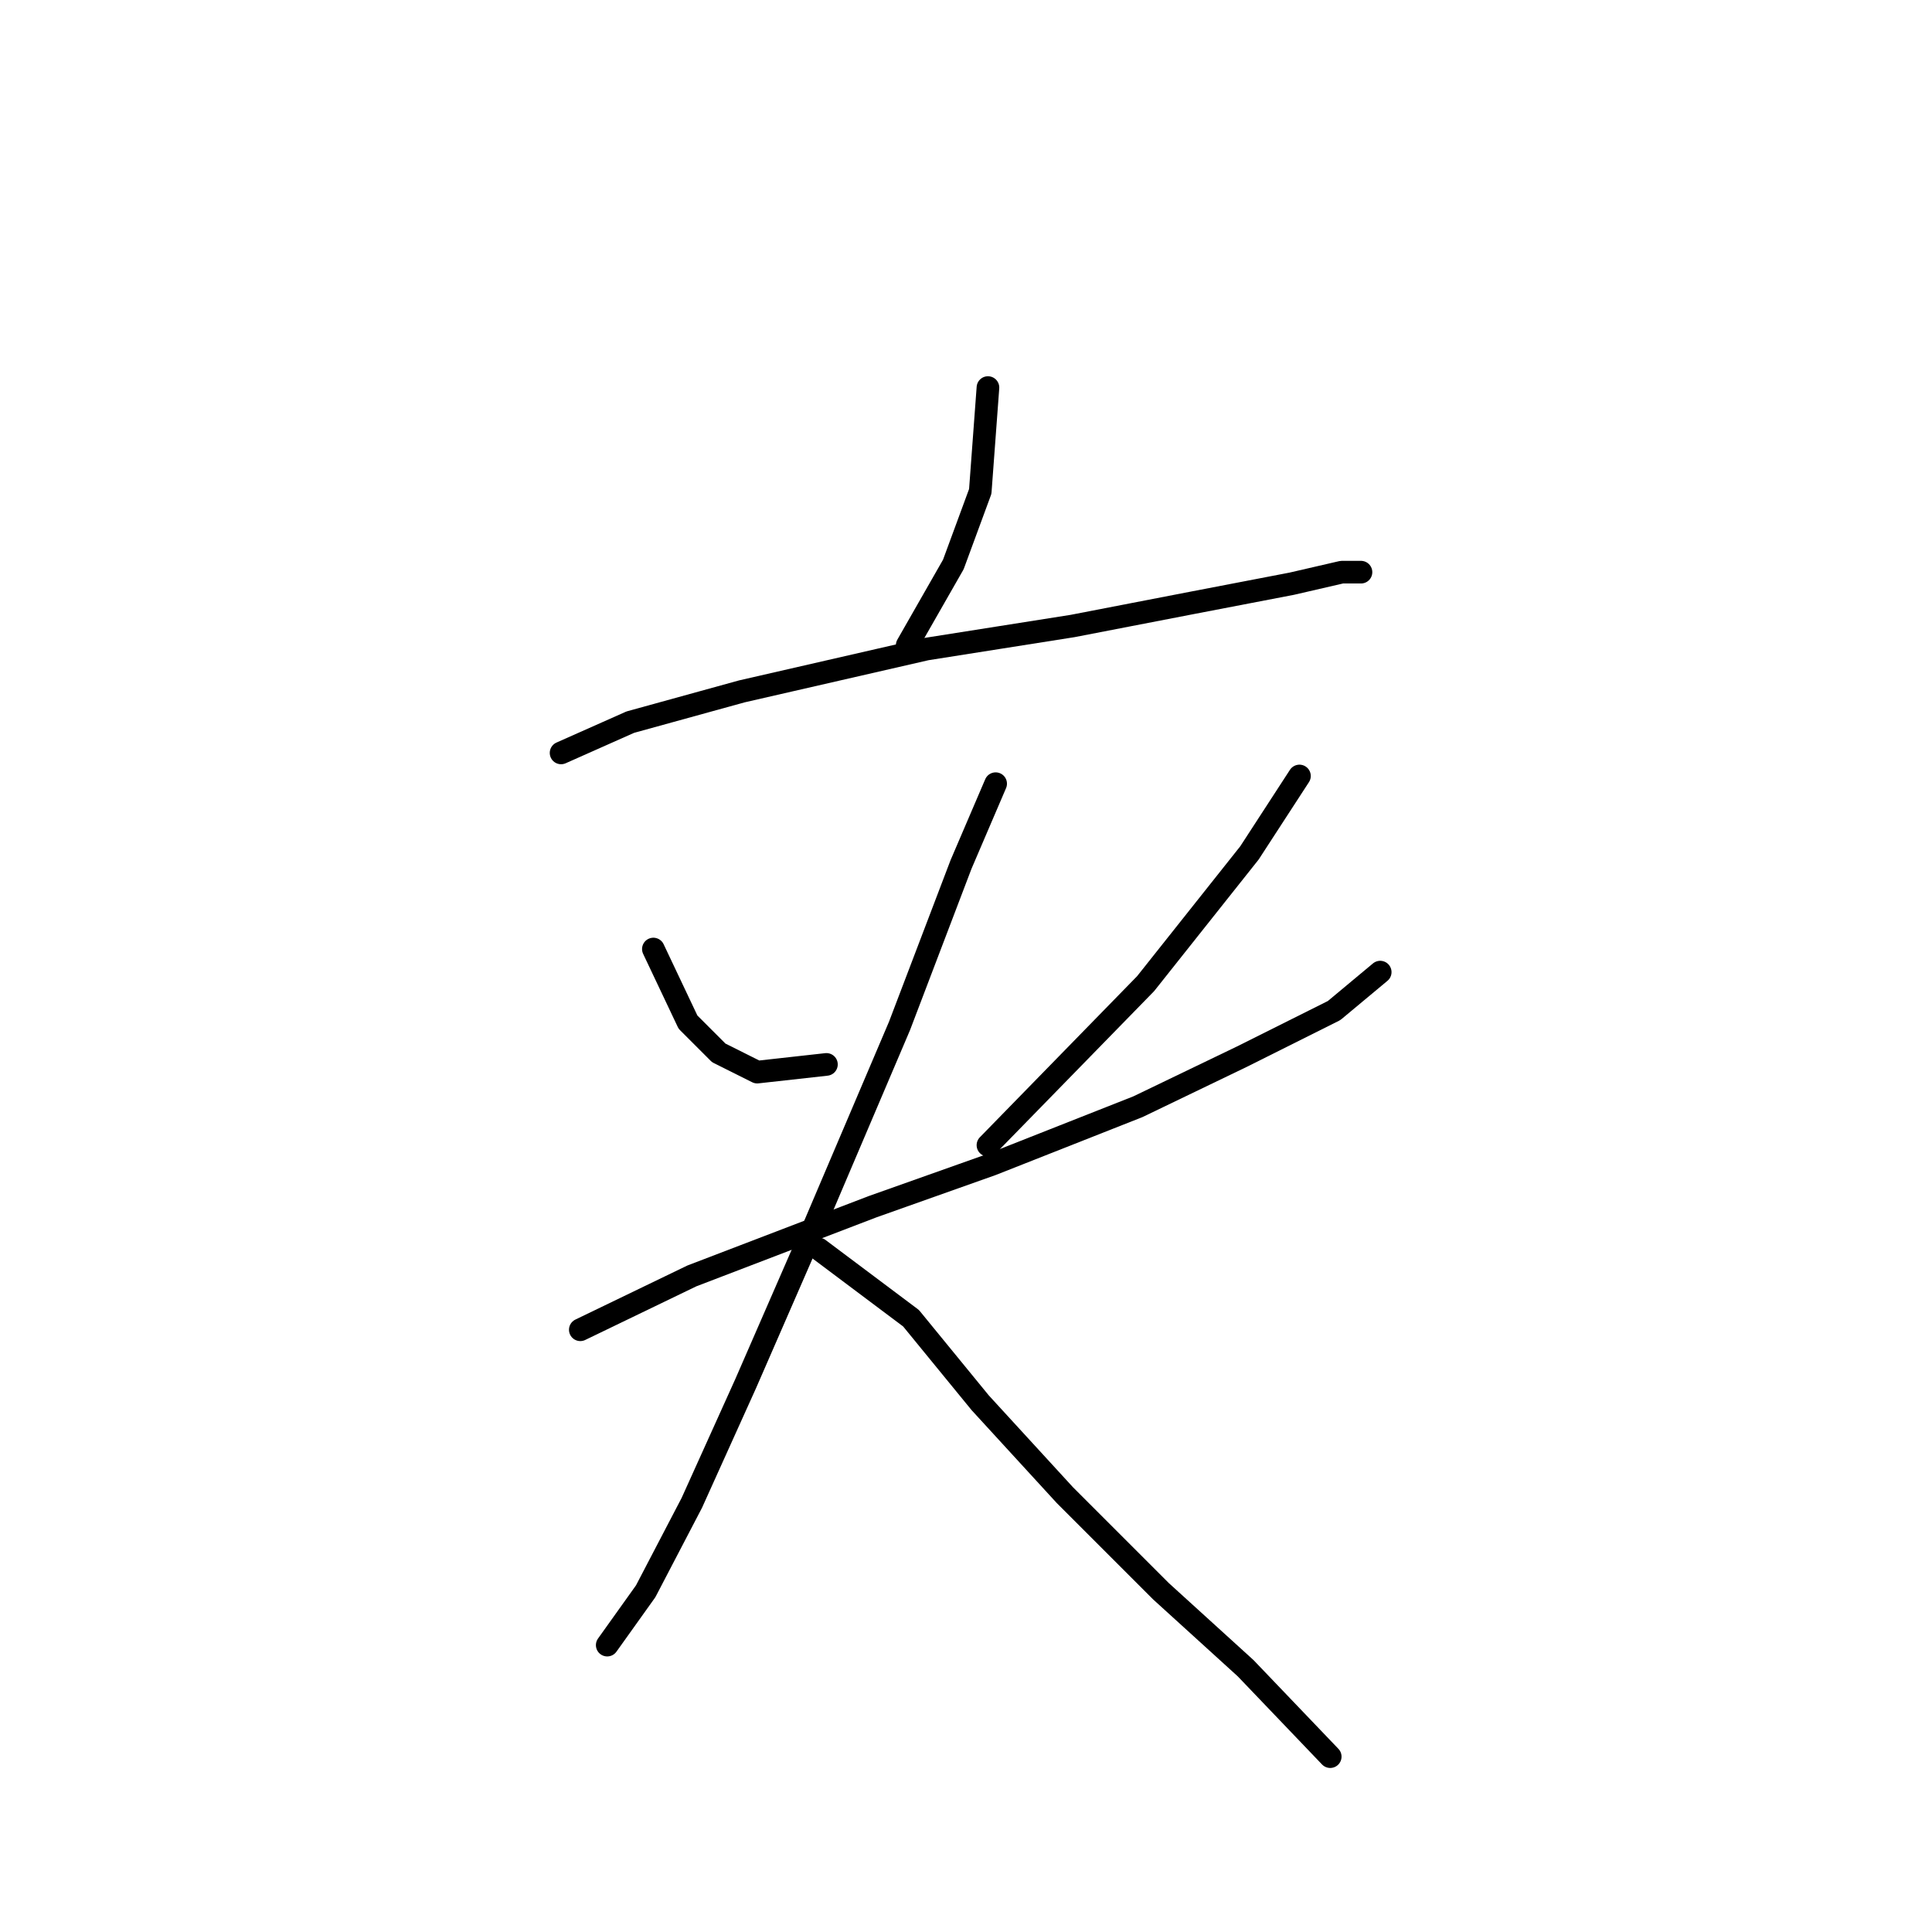 <?xml version="1.0" standalone="no"?>
    <svg width="256" height="256" xmlns="http://www.w3.org/2000/svg" version="1.1">
    <polyline stroke="black" stroke-width="3" stroke-linecap="round" fill="transparent" stroke-linejoin="round" points="130.909 51.355 129.889 65.114 126.322 74.796 120.208 85.497 120.208 85.497 " />
        <polyline stroke="black" stroke-width="3" stroke-linecap="round" fill="transparent" stroke-linejoin="round" points="74.346 99.765 83.518 95.688 98.296 91.612 122.755 86.006 142.119 82.949 157.916 79.892 171.165 77.344 177.789 75.815 180.337 75.815 180.337 75.815 " />
        <polyline stroke="black" stroke-width="3" stroke-linecap="round" fill="transparent" stroke-linejoin="round" points="86.576 125.753 91.162 135.435 95.238 139.512 100.334 142.06 109.506 141.041 109.506 141.041 " />
        <polyline stroke="black" stroke-width="3" stroke-linecap="round" fill="transparent" stroke-linejoin="round" points="172.184 102.822 165.56 113.014 151.801 130.339 130.909 151.742 130.909 151.742 " />
        <polyline stroke="black" stroke-width="3" stroke-linecap="round" fill="transparent" stroke-linejoin="round" points="76.894 176.201 91.671 169.067 115.621 159.895 131.418 154.289 150.782 146.646 164.541 140.021 176.77 133.906 182.885 128.811 182.885 128.811 " />
        <polyline stroke="black" stroke-width="3" stroke-linecap="round" fill="transparent" stroke-linejoin="round" points="131.928 103.842 127.342 114.543 119.188 135.945 107.468 163.462 98.805 183.335 91.671 199.132 85.556 210.852 80.461 217.986 80.461 217.986 " />
        <polyline stroke="black" stroke-width="3" stroke-linecap="round" fill="transparent" stroke-linejoin="round" points="108.487 165.5 120.717 174.672 129.889 185.883 141.1 198.113 153.839 210.852 165.05 221.044 176.261 232.764 176.261 232.764 " />
        </svg>